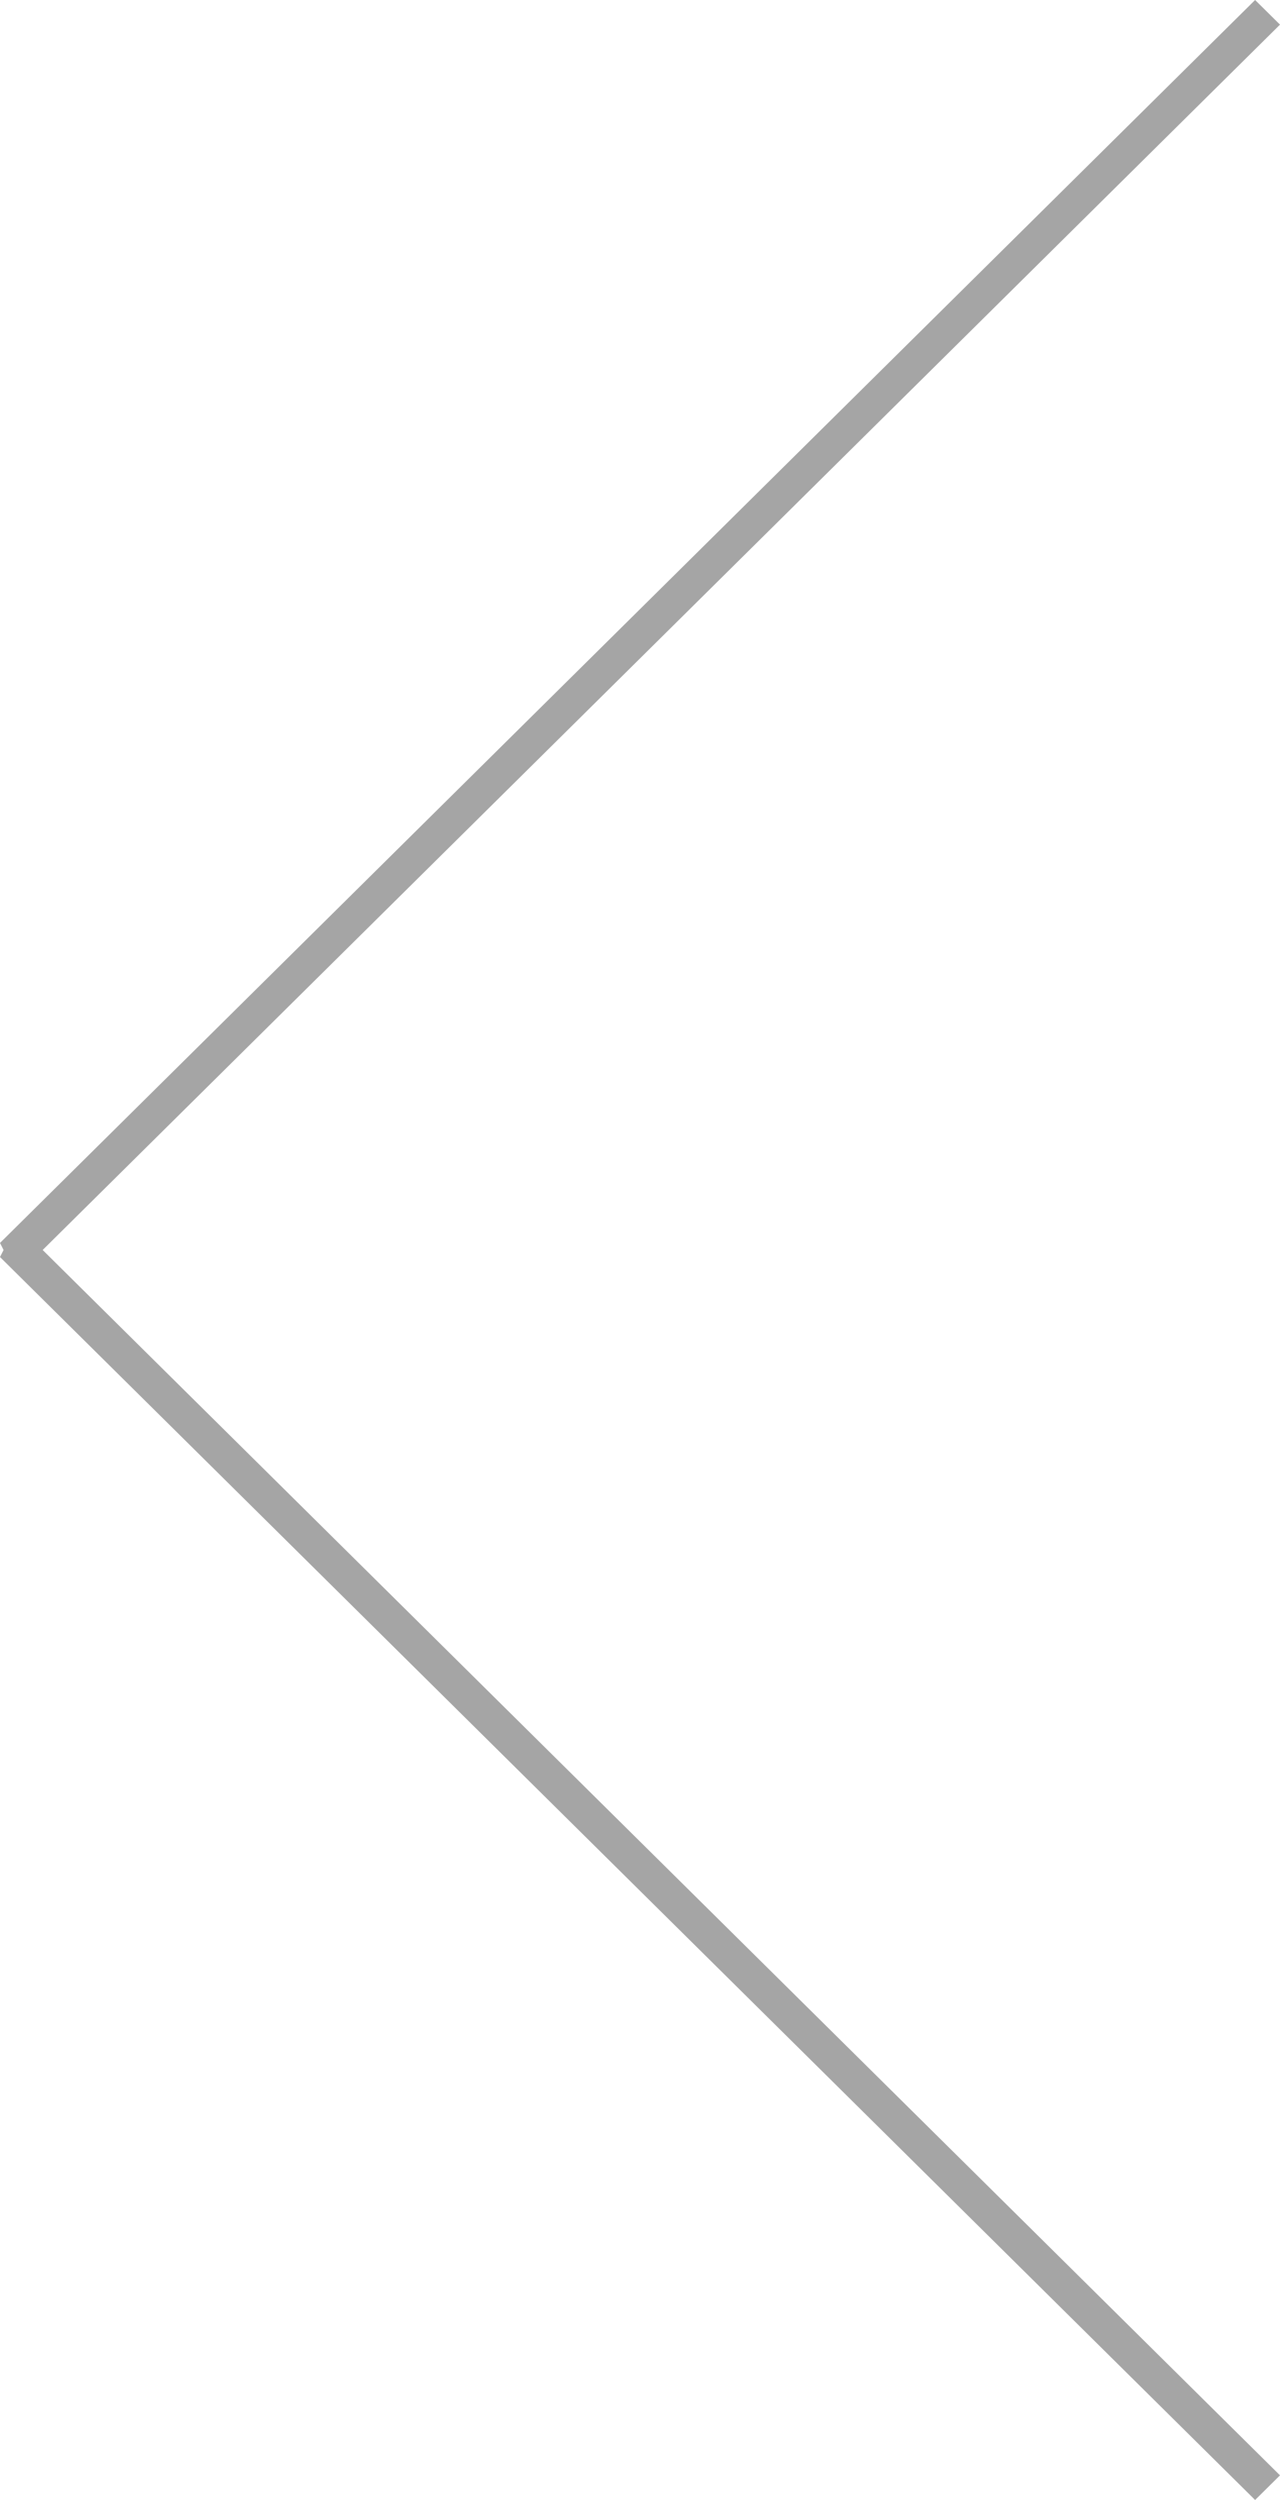 <svg width="42" height="82" viewBox="0 0 42 82" fill="none" xmlns="http://www.w3.org/2000/svg">
<path fill-rule="evenodd" clip-rule="evenodd" d="M42 81.192L41.183 82L0 41.231L0.117 41L0 40.769L41.183 7.62939e-06L42 0.808L1.4 41L42 81.192Z" fill="#A5A5A5"/>
</svg>
